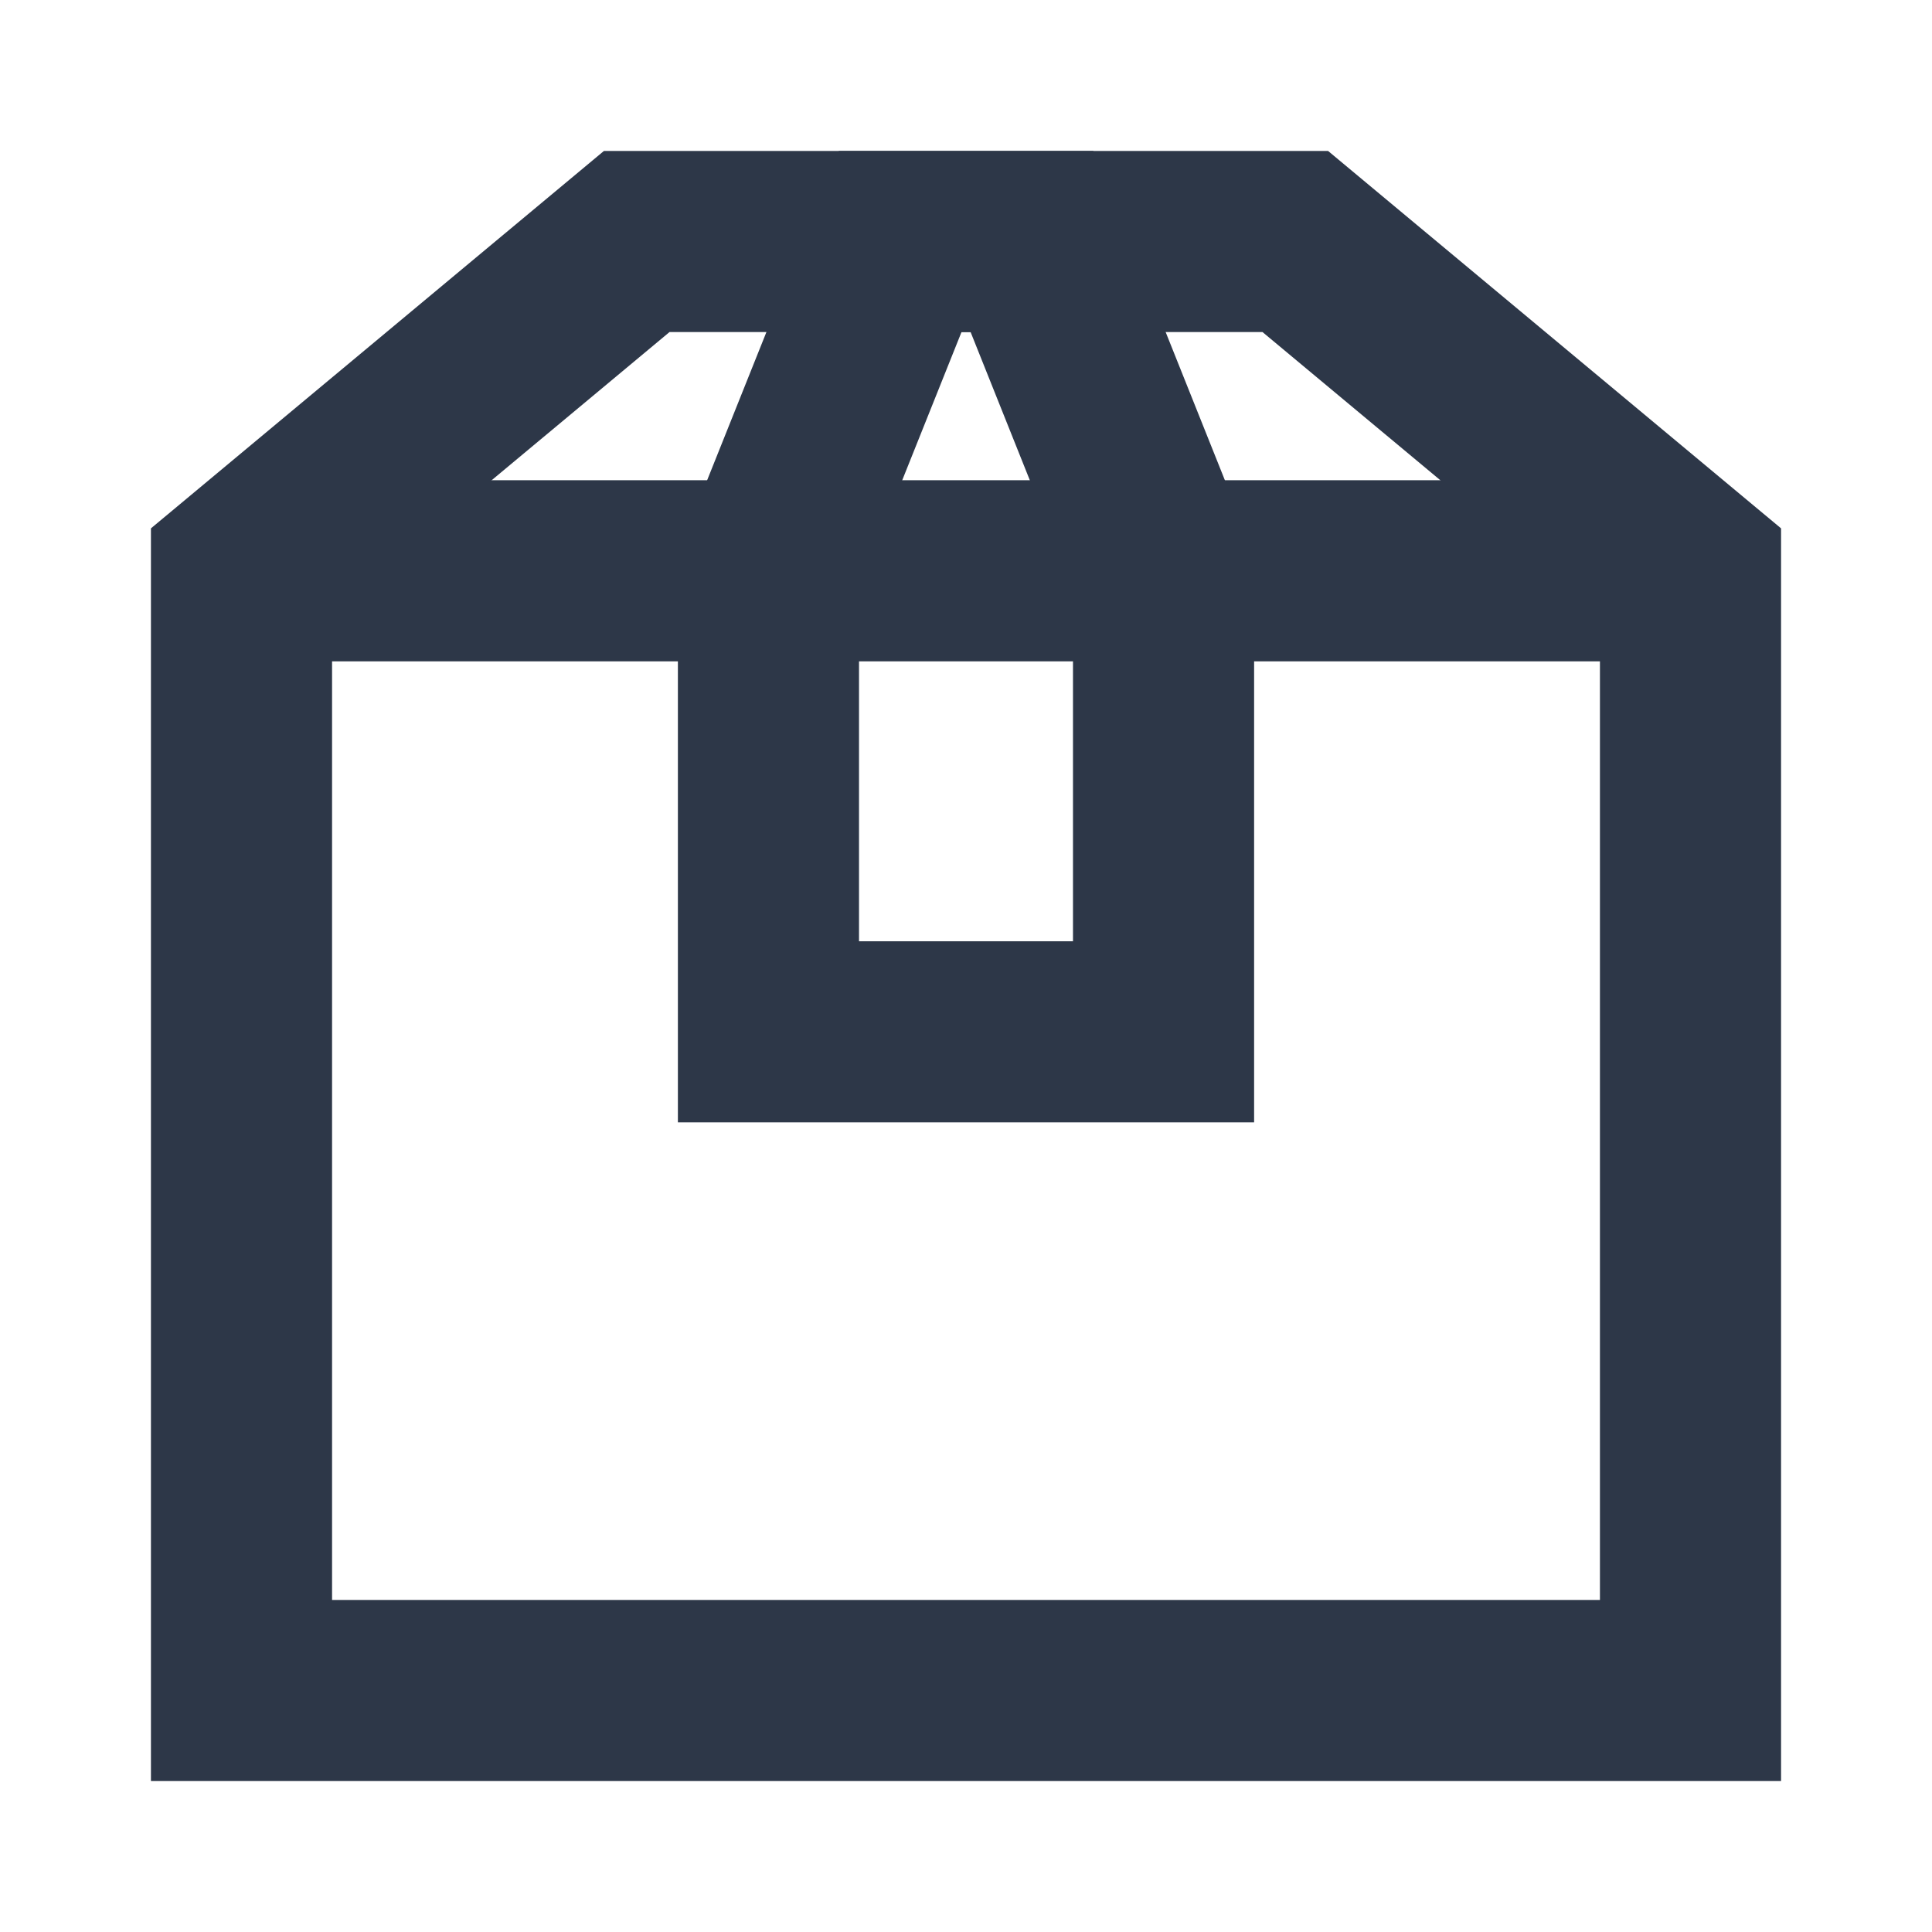 <svg width="16" height="16" viewBox="0 0 16 16" fill="none" xmlns="http://www.w3.org/2000/svg">
<path d="M2 4.727H14" stroke="#2D3748" stroke-width="1.5" stroke-miterlimit="10"/>
<path d="M14 4.727L10.727 2H5.273L2 4.727V14H14V4.727Z" stroke="#2D3748" stroke-width="1.5" stroke-miterlimit="10" stroke-linecap="square"/>
<path d="M9.636 8.545H6.364V4.727L7.455 2H8.546L9.636 4.727V8.545Z" stroke="#2D3748" stroke-width="1.5" stroke-miterlimit="10" stroke-linecap="square"/>
</svg>
